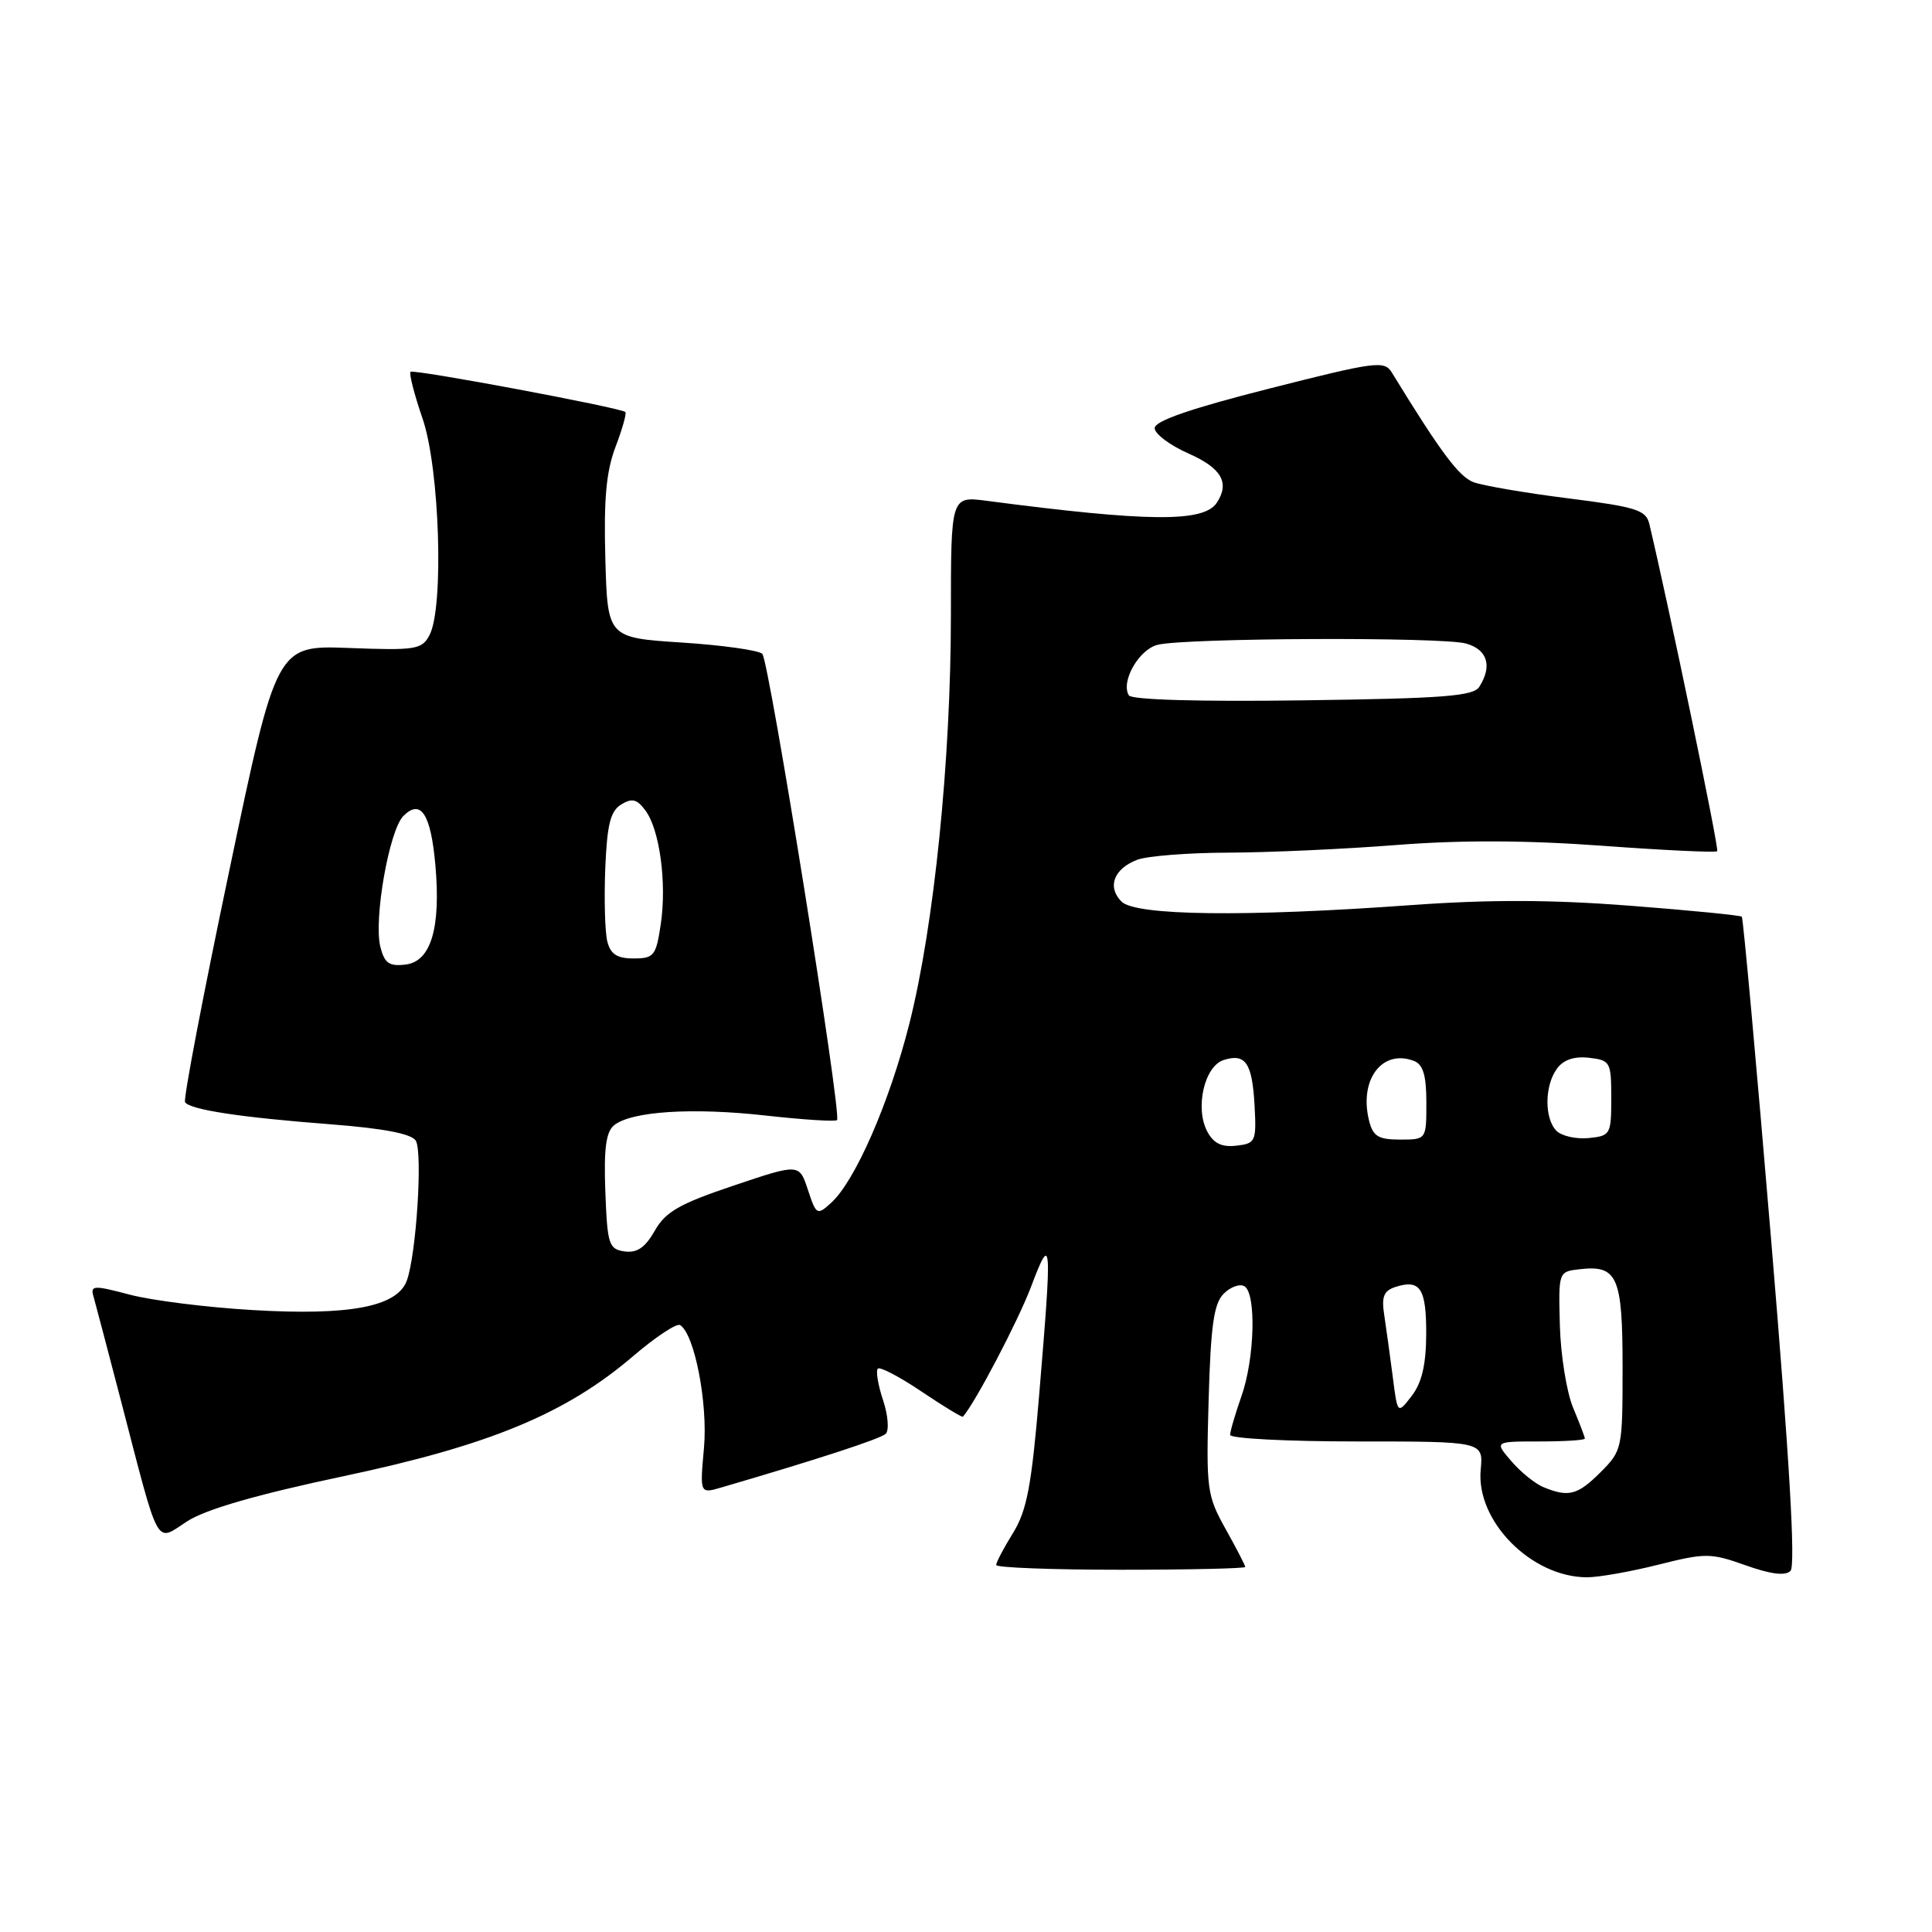 <?xml version="1.0" encoding="UTF-8" standalone="no"?>
<!DOCTYPE svg PUBLIC "-//W3C//DTD SVG 1.1//EN" "http://www.w3.org/Graphics/SVG/1.1/DTD/svg11.dtd" >
<svg xmlns="http://www.w3.org/2000/svg" xmlns:xlink="http://www.w3.org/1999/xlink" version="1.1" viewBox="0 0 256 256">
 <g >
 <path fill="currentColor"
d=" M 219.73 207.33 C 225.99 205.76 226.66 205.76 231.30 207.41 C 234.65 208.60 236.56 208.84 237.25 208.15 C 237.94 207.46 237.12 193.39 234.70 164.47 C 232.74 141.00 230.98 121.65 230.80 121.47 C 230.62 121.28 223.95 120.63 215.98 120.01 C 205.60 119.21 197.39 119.18 187.00 119.93 C 165.07 121.52 150.48 121.34 148.61 119.47 C 146.67 117.53 147.58 115.11 150.70 113.92 C 152.04 113.42 157.49 112.99 162.82 112.98 C 168.14 112.96 178.12 112.51 185.00 111.97 C 193.54 111.30 202.20 111.33 212.34 112.07 C 220.50 112.67 227.34 112.99 227.54 112.79 C 227.82 112.51 221.13 80.29 218.54 69.41 C 218.10 67.58 216.80 67.17 207.77 66.03 C 202.12 65.32 196.48 64.35 195.24 63.89 C 193.32 63.17 190.86 59.87 184.43 49.37 C 183.44 47.75 182.35 47.89 168.18 51.49 C 157.77 54.13 153.00 55.78 153.00 56.73 C 153.00 57.49 155.03 59.01 157.50 60.10 C 161.86 62.03 162.98 63.97 161.23 66.62 C 159.51 69.23 152.18 69.17 130.75 66.36 C 126.00 65.74 126.00 65.74 126.00 81.40 C 126.00 100.75 123.77 122.68 120.49 135.66 C 117.85 146.10 113.31 156.51 110.12 159.39 C 108.27 161.07 108.16 161.01 107.05 157.65 C 105.90 154.17 105.90 154.17 97.20 157.10 C 90.03 159.51 88.19 160.56 86.76 163.08 C 85.48 165.32 84.41 166.05 82.76 165.82 C 80.67 165.52 80.48 164.92 80.21 157.91 C 80.00 152.25 80.29 150.01 81.35 149.12 C 83.61 147.25 91.71 146.72 101.50 147.82 C 106.45 148.37 110.68 148.64 110.91 148.42 C 111.57 147.77 101.92 87.59 101.01 86.64 C 100.56 86.17 95.75 85.49 90.34 85.14 C 80.50 84.50 80.50 84.50 80.21 74.00 C 79.99 66.11 80.33 62.43 81.57 59.19 C 82.47 56.82 83.05 54.75 82.86 54.59 C 82.11 54.00 54.79 48.88 54.40 49.27 C 54.18 49.49 54.90 52.29 56.00 55.49 C 58.26 62.07 58.85 80.55 56.90 84.18 C 55.90 86.06 55.06 86.20 46.23 85.86 C 36.64 85.50 36.64 85.50 30.37 115.42 C 26.91 131.87 24.28 145.65 24.52 146.04 C 25.14 147.04 31.92 148.07 43.87 148.98 C 50.83 149.52 54.52 150.23 55.09 151.14 C 56.03 152.66 55.16 166.29 53.90 169.70 C 52.63 173.15 46.34 174.35 33.49 173.59 C 27.44 173.24 20.11 172.32 17.20 171.55 C 12.35 170.27 11.95 170.30 12.40 171.83 C 12.66 172.75 14.28 178.90 16.00 185.50 C 21.24 205.65 20.52 204.34 24.82 201.57 C 27.30 199.98 34.02 198.04 45.49 195.61 C 64.86 191.52 74.99 187.32 83.90 179.69 C 86.87 177.15 89.67 175.30 90.12 175.58 C 92.03 176.76 93.81 185.96 93.28 191.86 C 92.73 197.94 92.73 197.94 95.61 197.09 C 108.38 193.36 116.64 190.66 117.36 189.99 C 117.83 189.54 117.68 187.55 117.01 185.53 C 116.34 183.51 116.03 181.63 116.32 181.35 C 116.60 181.07 119.21 182.43 122.11 184.39 C 125.01 186.34 127.48 187.84 127.59 187.72 C 129.19 185.93 134.88 175.09 136.62 170.50 C 139.36 163.27 139.43 164.13 137.68 185.01 C 136.68 196.90 136.06 200.17 134.23 203.13 C 133.00 205.11 132.00 207.02 132.00 207.37 C 132.00 207.72 139.43 208.00 148.50 208.00 C 157.57 208.00 165.00 207.83 165.00 207.63 C 165.00 207.42 163.83 205.16 162.40 202.60 C 159.92 198.15 159.81 197.37 160.15 185.51 C 160.43 175.60 160.84 172.73 162.15 171.42 C 163.06 170.51 164.30 170.07 164.90 170.44 C 166.49 171.42 166.25 180.04 164.50 185.00 C 163.68 187.34 163.00 189.64 163.00 190.13 C 163.00 190.61 170.55 191.00 179.78 191.00 C 196.55 191.00 196.55 191.00 196.20 194.75 C 195.56 201.56 202.92 208.99 210.29 209.00 C 211.83 209.00 216.08 208.25 219.73 207.33 Z  M 204.50 197.05 C 203.40 196.59 201.49 195.05 200.26 193.61 C 198.01 191.00 198.01 191.00 204.01 191.00 C 207.30 191.00 210.00 190.83 210.00 190.62 C 210.00 190.41 209.30 188.57 208.44 186.52 C 207.59 184.47 206.80 179.58 206.69 175.65 C 206.50 168.50 206.50 168.50 209.31 168.18 C 214.33 167.60 215.00 169.14 215.00 181.20 C 215.00 191.97 214.95 192.20 212.08 195.08 C 209.03 198.12 207.85 198.43 204.50 197.05 Z  M 184.55 182.45 C 184.20 179.73 183.69 176.07 183.43 174.33 C 183.03 171.78 183.34 171.03 184.96 170.51 C 188.20 169.49 189.00 170.75 188.98 176.81 C 188.96 180.83 188.40 183.22 187.07 184.95 C 185.18 187.41 185.18 187.41 184.55 182.45 Z  M 159.98 149.95 C 158.31 146.85 159.58 141.27 162.14 140.46 C 165.05 139.53 165.93 140.85 166.24 146.54 C 166.49 151.25 166.37 151.52 163.82 151.81 C 161.89 152.03 160.81 151.51 159.98 149.95 Z  M 181.41 148.50 C 180.05 143.07 183.14 138.96 187.36 140.58 C 188.57 141.05 189.00 142.49 189.00 146.11 C 189.00 151.00 189.00 151.00 185.52 151.00 C 182.64 151.00 181.93 150.57 181.41 148.50 Z  M 206.25 149.85 C 204.62 148.22 204.65 143.86 206.30 141.61 C 207.16 140.42 208.59 139.94 210.55 140.16 C 213.38 140.49 213.50 140.71 213.50 145.50 C 213.50 150.33 213.39 150.51 210.50 150.80 C 208.84 150.96 206.93 150.53 206.25 149.85 Z  M 50.40 125.47 C 49.49 121.83 51.57 110.00 53.45 108.12 C 55.76 105.81 57.09 107.85 57.69 114.63 C 58.43 122.98 57.10 127.42 53.73 127.81 C 51.57 128.07 50.95 127.63 50.40 125.47 Z  M 80.47 124.74 C 80.16 123.49 80.04 119.15 80.20 115.09 C 80.44 109.25 80.88 107.48 82.31 106.60 C 83.75 105.72 84.40 105.88 85.52 107.39 C 87.42 109.94 88.37 117.03 87.55 122.50 C 86.93 126.65 86.65 127.00 83.96 127.00 C 81.76 127.00 80.90 126.44 80.47 124.74 Z  M 149.58 92.14 C 148.47 90.34 150.90 86.06 153.39 85.44 C 157.05 84.52 191.07 84.38 194.25 85.27 C 197.09 86.06 197.77 88.24 196.02 91.00 C 195.24 92.25 191.26 92.55 172.63 92.80 C 158.89 92.99 149.95 92.73 149.58 92.14 Z "/>
</g>
</svg>
